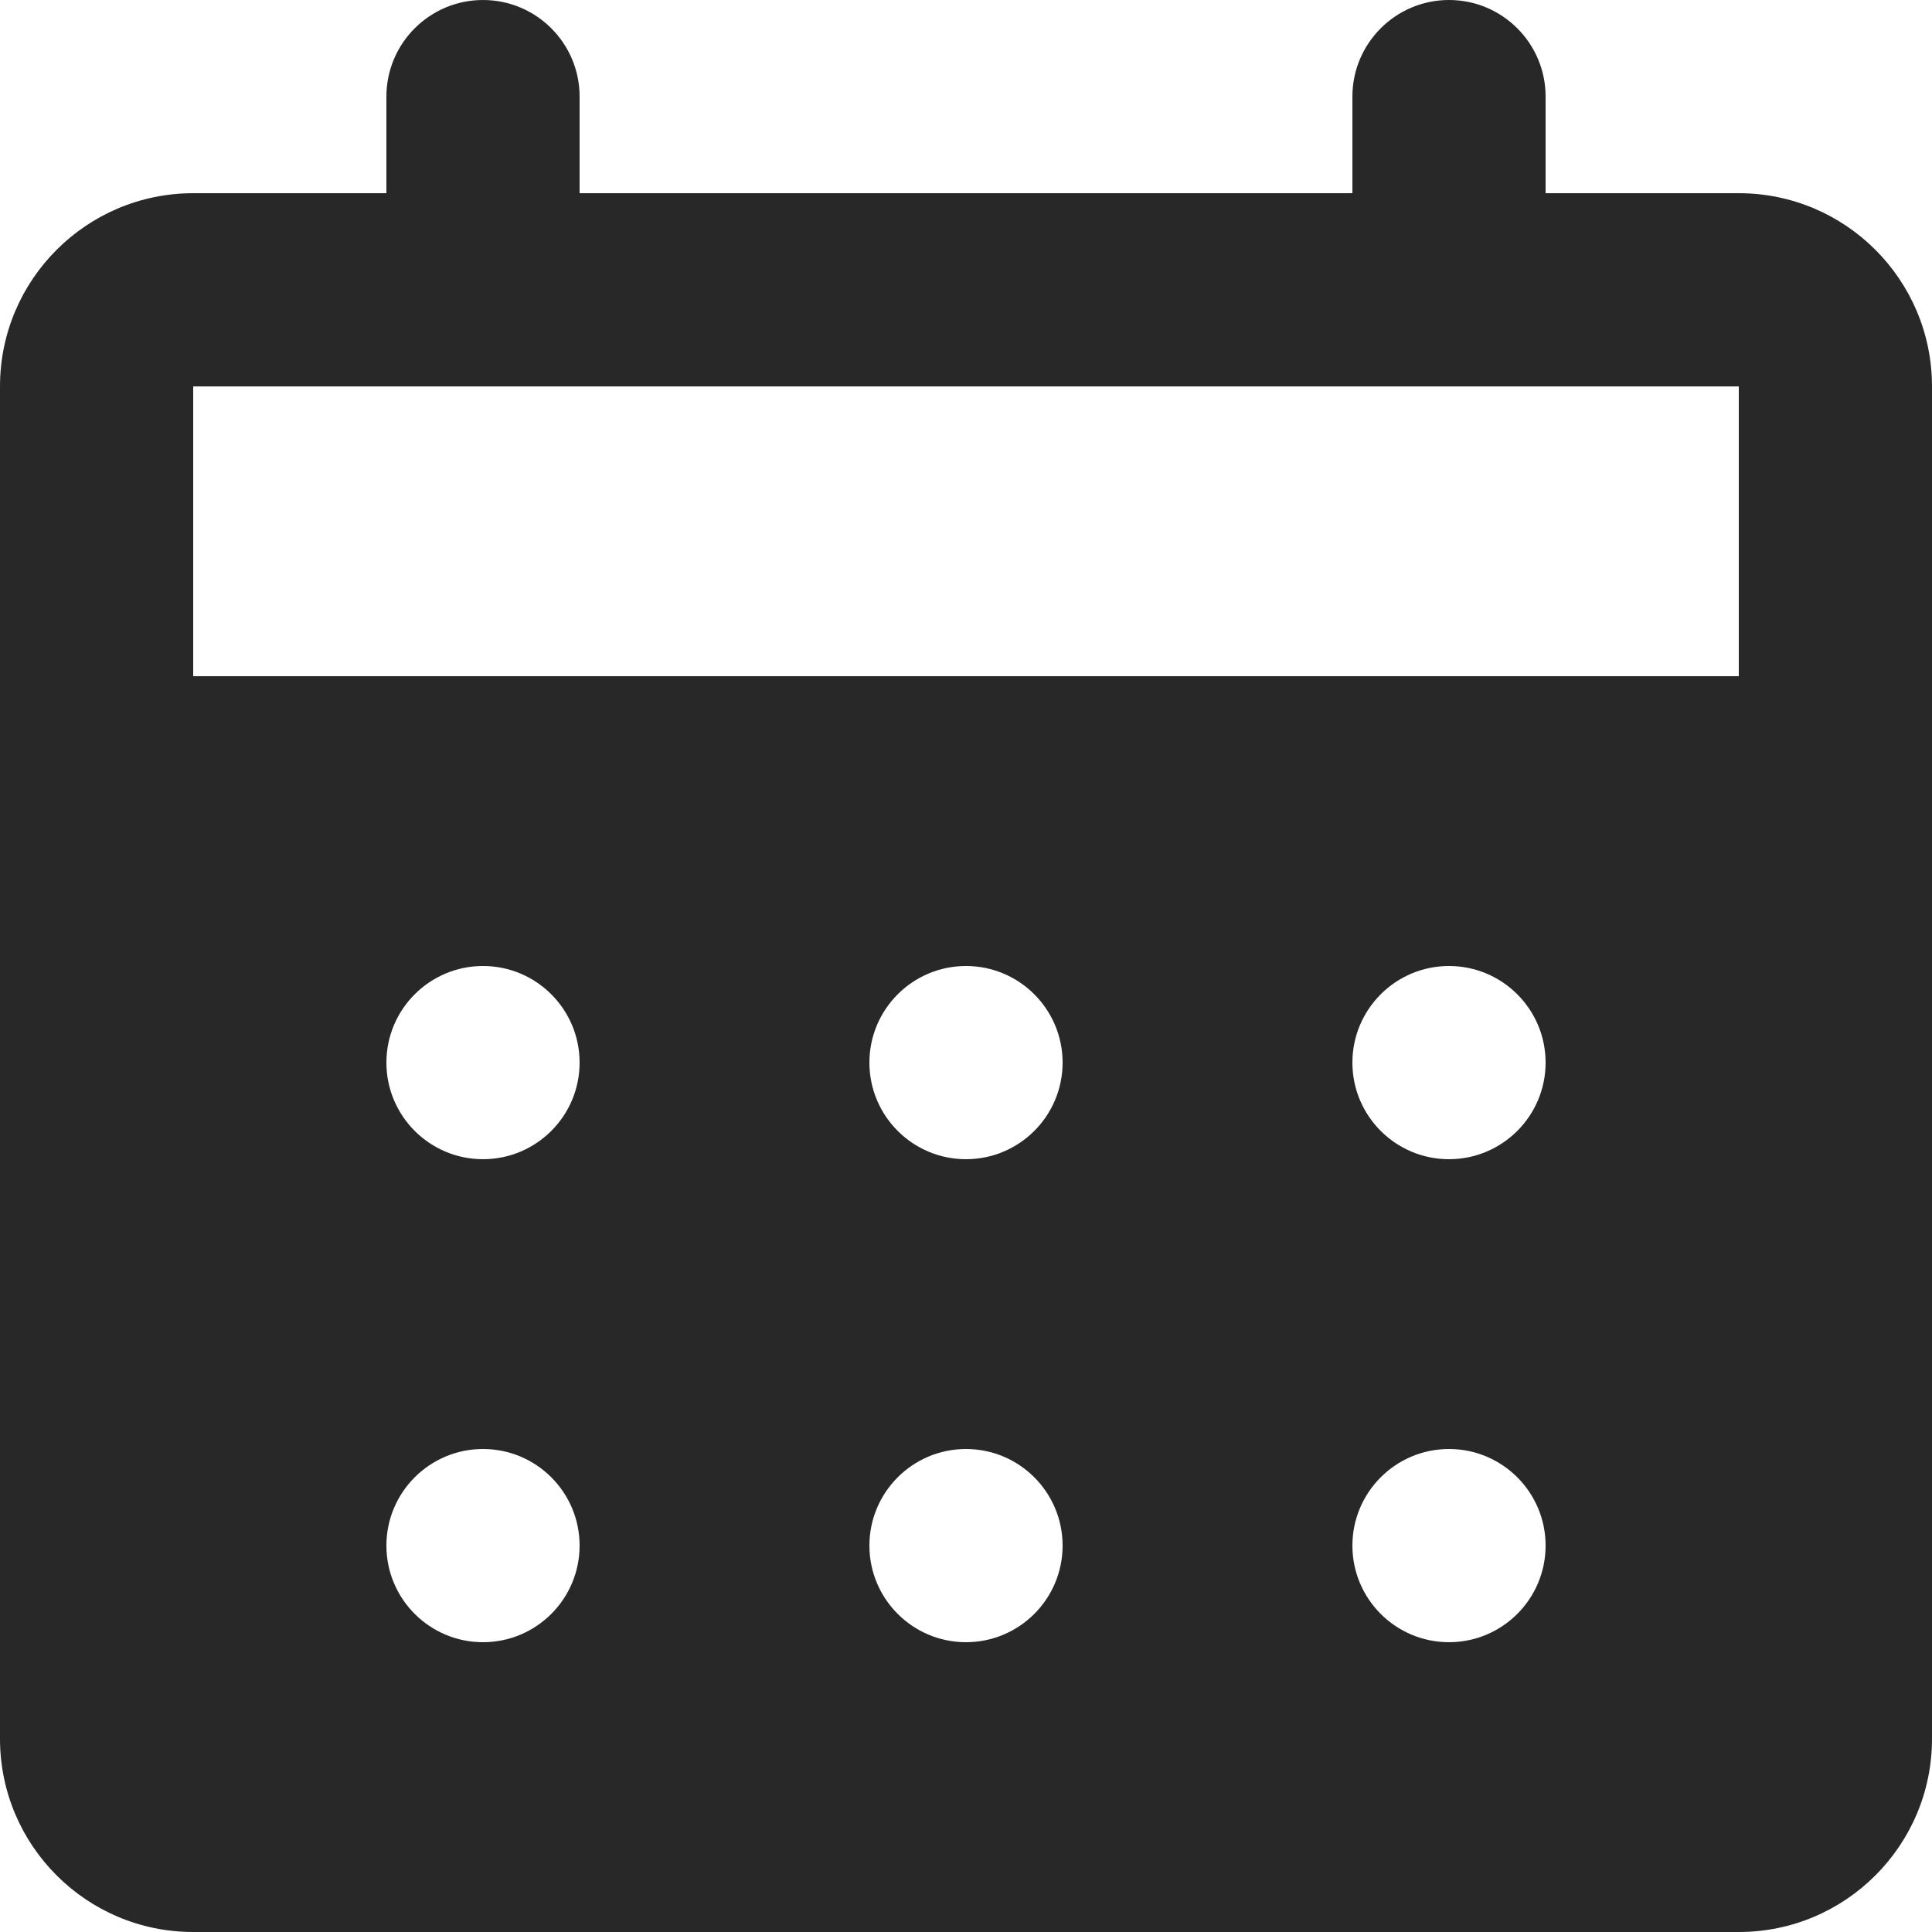 <svg preserveAspectRatio="none" width="100%" height="100%" overflow="visible" style="display: block;" viewBox="0 0 10 10" fill="none" xmlns="http://www.w3.org/2000/svg">
<path id="Union" d="M7.5 0C7.776 1.61064e-08 8 0.224 8 0.5V1H9C9.552 1 10 1.448 10 2V9C10 9.552 9.552 10 9 10H1C0.448 10 2.90537e-07 9.552 0 9V2C0 1.448 0.448 1 1 1H2V0.5C2 0.224 2.224 0 2.5 0C2.776 1.61064e-08 3 0.224 3 0.5V1H7V0.5C7 0.224 7.224 0 7.5 0ZM2.5 7.5C2.224 7.5 2 7.724 2 8C2 8.276 2.224 8.5 2.5 8.5C2.776 8.5 3 8.276 3 8C3 7.724 2.776 7.5 2.5 7.5ZM5 7.5C4.724 7.5 4.5 7.724 4.5 8C4.5 8.276 4.724 8.5 5 8.5C5.276 8.5 5.5 8.276 5.5 8C5.5 7.724 5.276 7.5 5 7.5ZM7.5 7.5C7.224 7.5 7 7.724 7 8C7 8.276 7.224 8.5 7.5 8.5C7.776 8.5 8 8.276 8 8C8 7.724 7.776 7.5 7.5 7.5ZM2.5 5C2.224 5 2 5.224 2 5.5C2 5.776 2.224 6 2.5 6C2.776 6 3 5.776 3 5.5C3 5.224 2.776 5 2.5 5ZM5 5C4.724 5 4.5 5.224 4.5 5.5C4.5 5.776 4.724 6 5 6C5.276 6 5.5 5.776 5.5 5.5C5.5 5.224 5.276 5 5 5ZM7.5 5C7.224 5 7 5.224 7 5.5C7 5.776 7.224 6 7.5 6C7.776 6 8 5.776 8 5.5C8 5.224 7.776 5 7.5 5ZM1 3.5H9V2H1V3.5Z" fill="#282828"/>
</svg>

